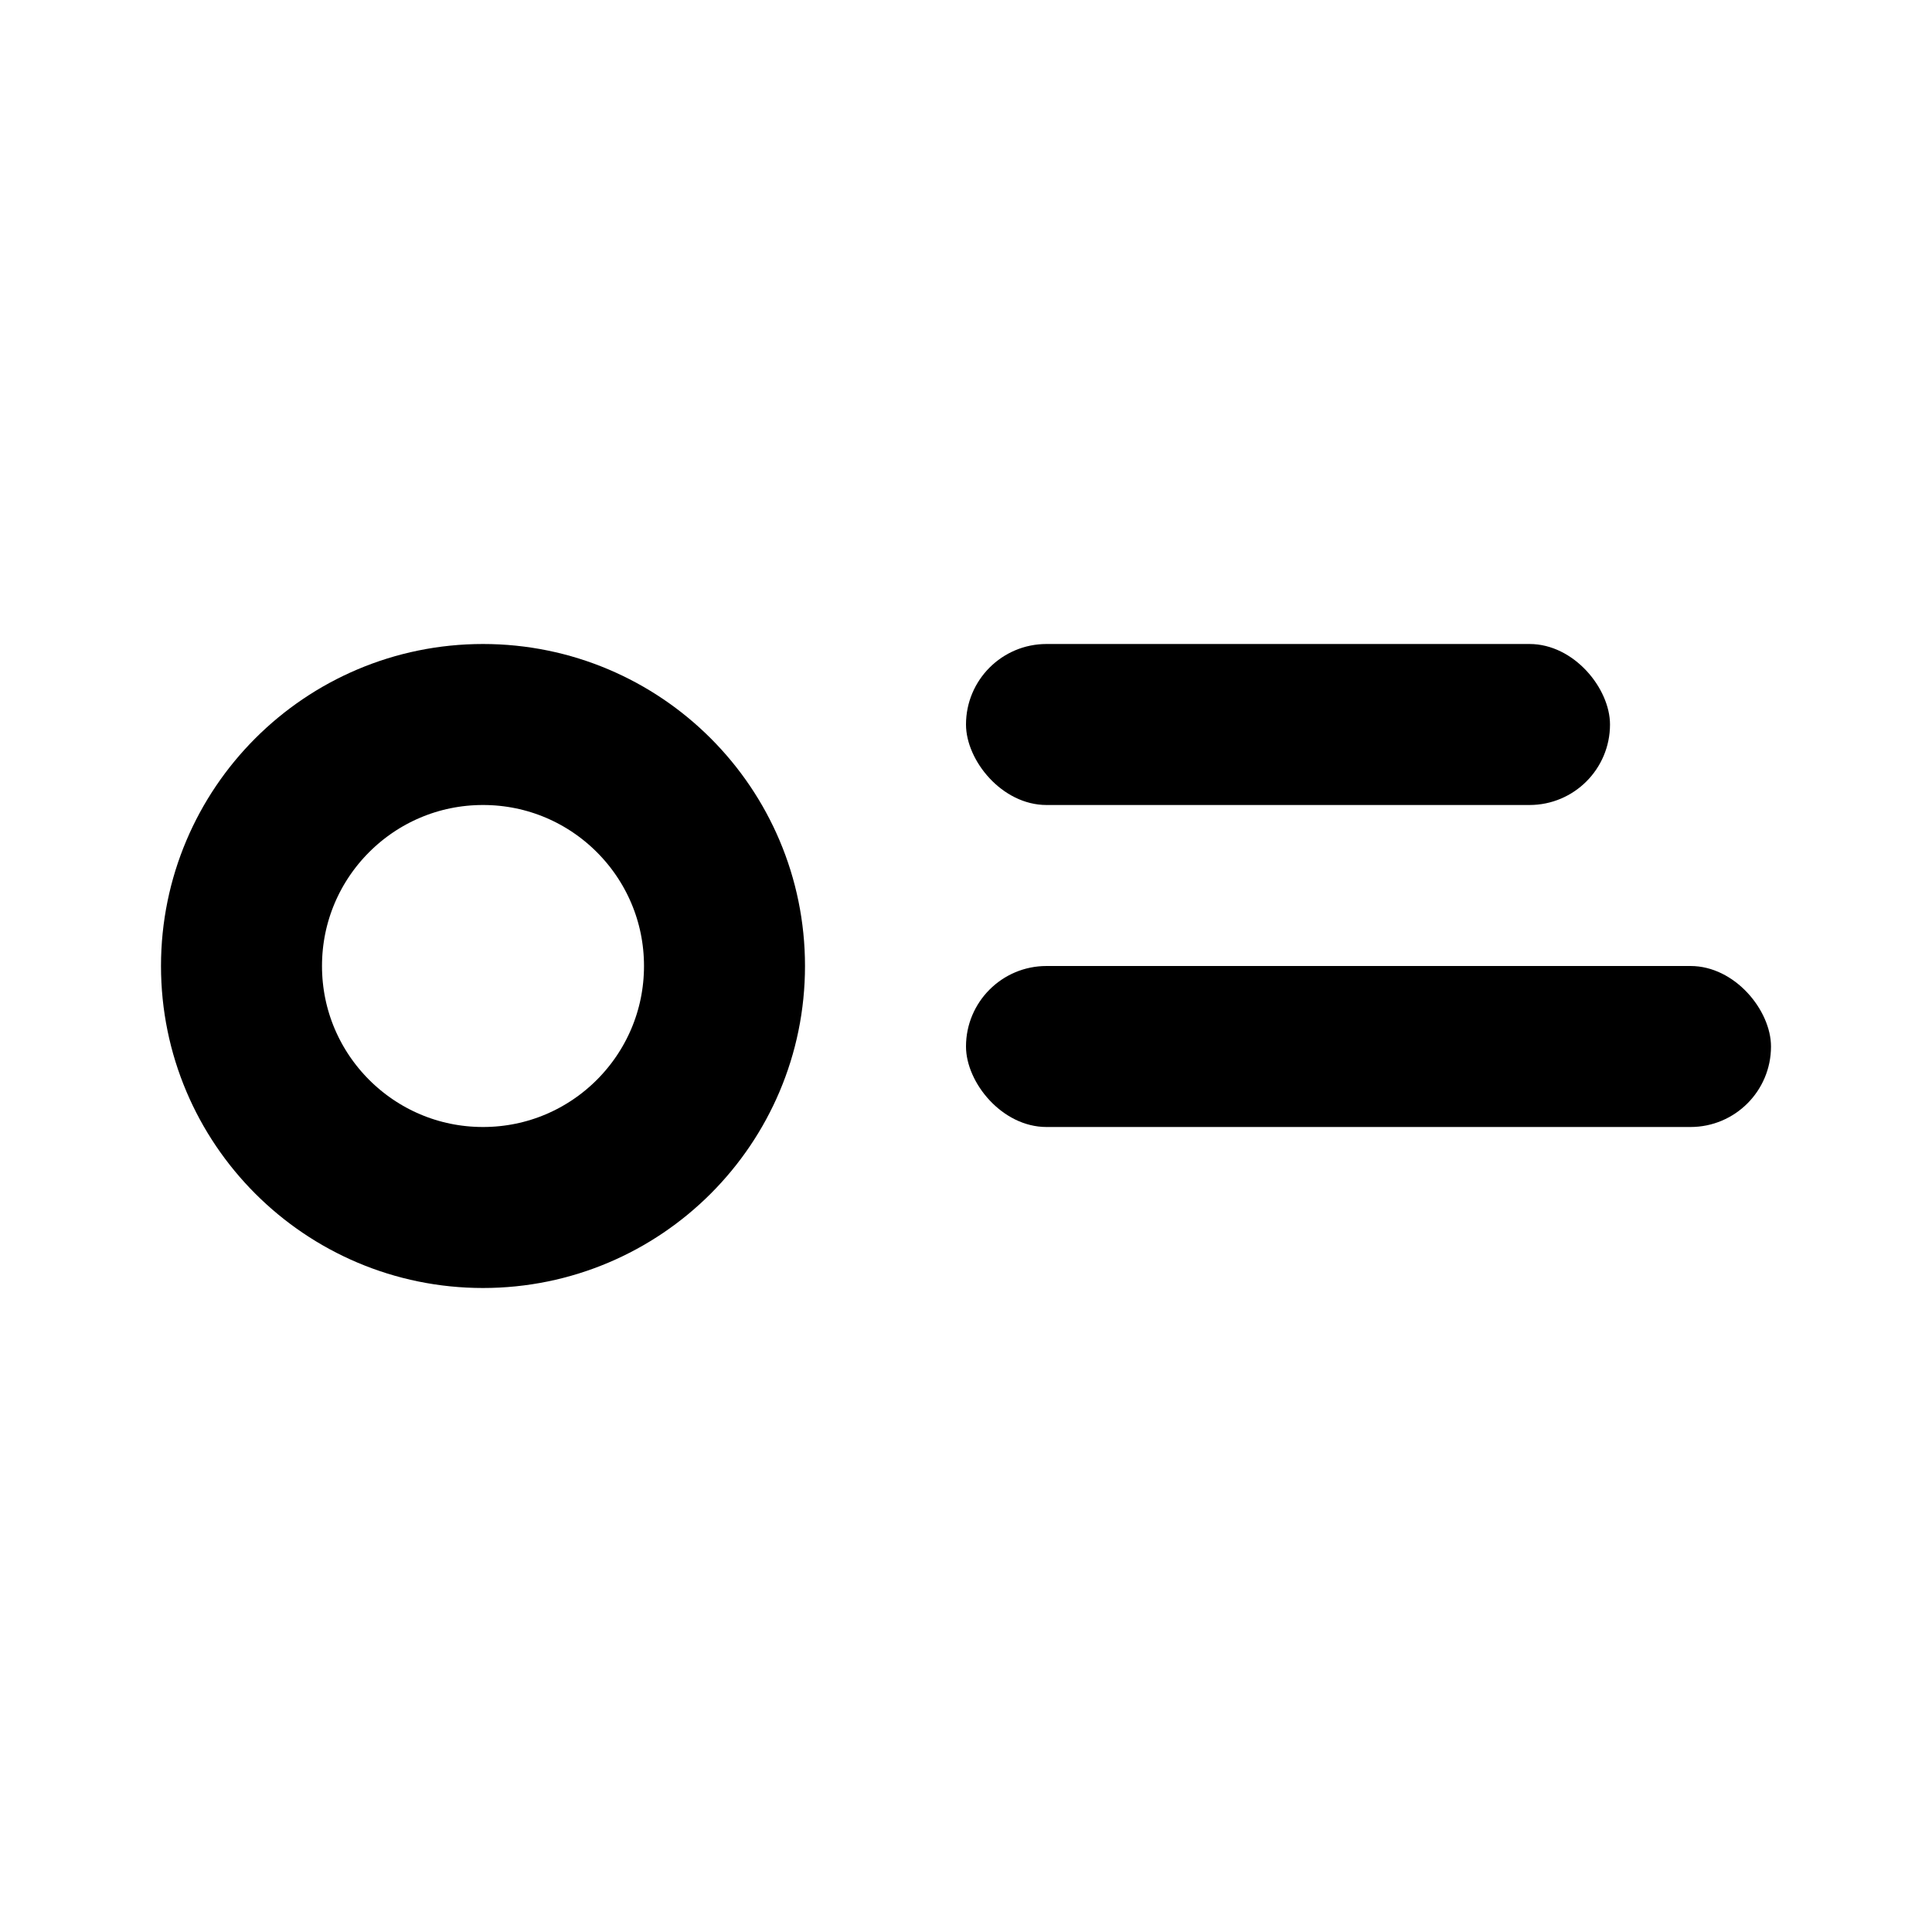 <?xml version="1.0" encoding="UTF-8"?>
<svg width="24" height="24" viewBox="0 0 24 24" fill="none" xmlns="http://www.w3.org/2000/svg">
  <!-- Large icon on left -->
  <circle cx="6" cy="12" r="3" stroke="currentColor" stroke-width="2"/>
  <!-- Text lines on right -->
  <rect x="12" y="8" width="8" height="2" rx="1" fill="currentColor"/>
  <rect x="12" y="12" width="10" height="2" rx="1" fill="currentColor"/>
</svg> 